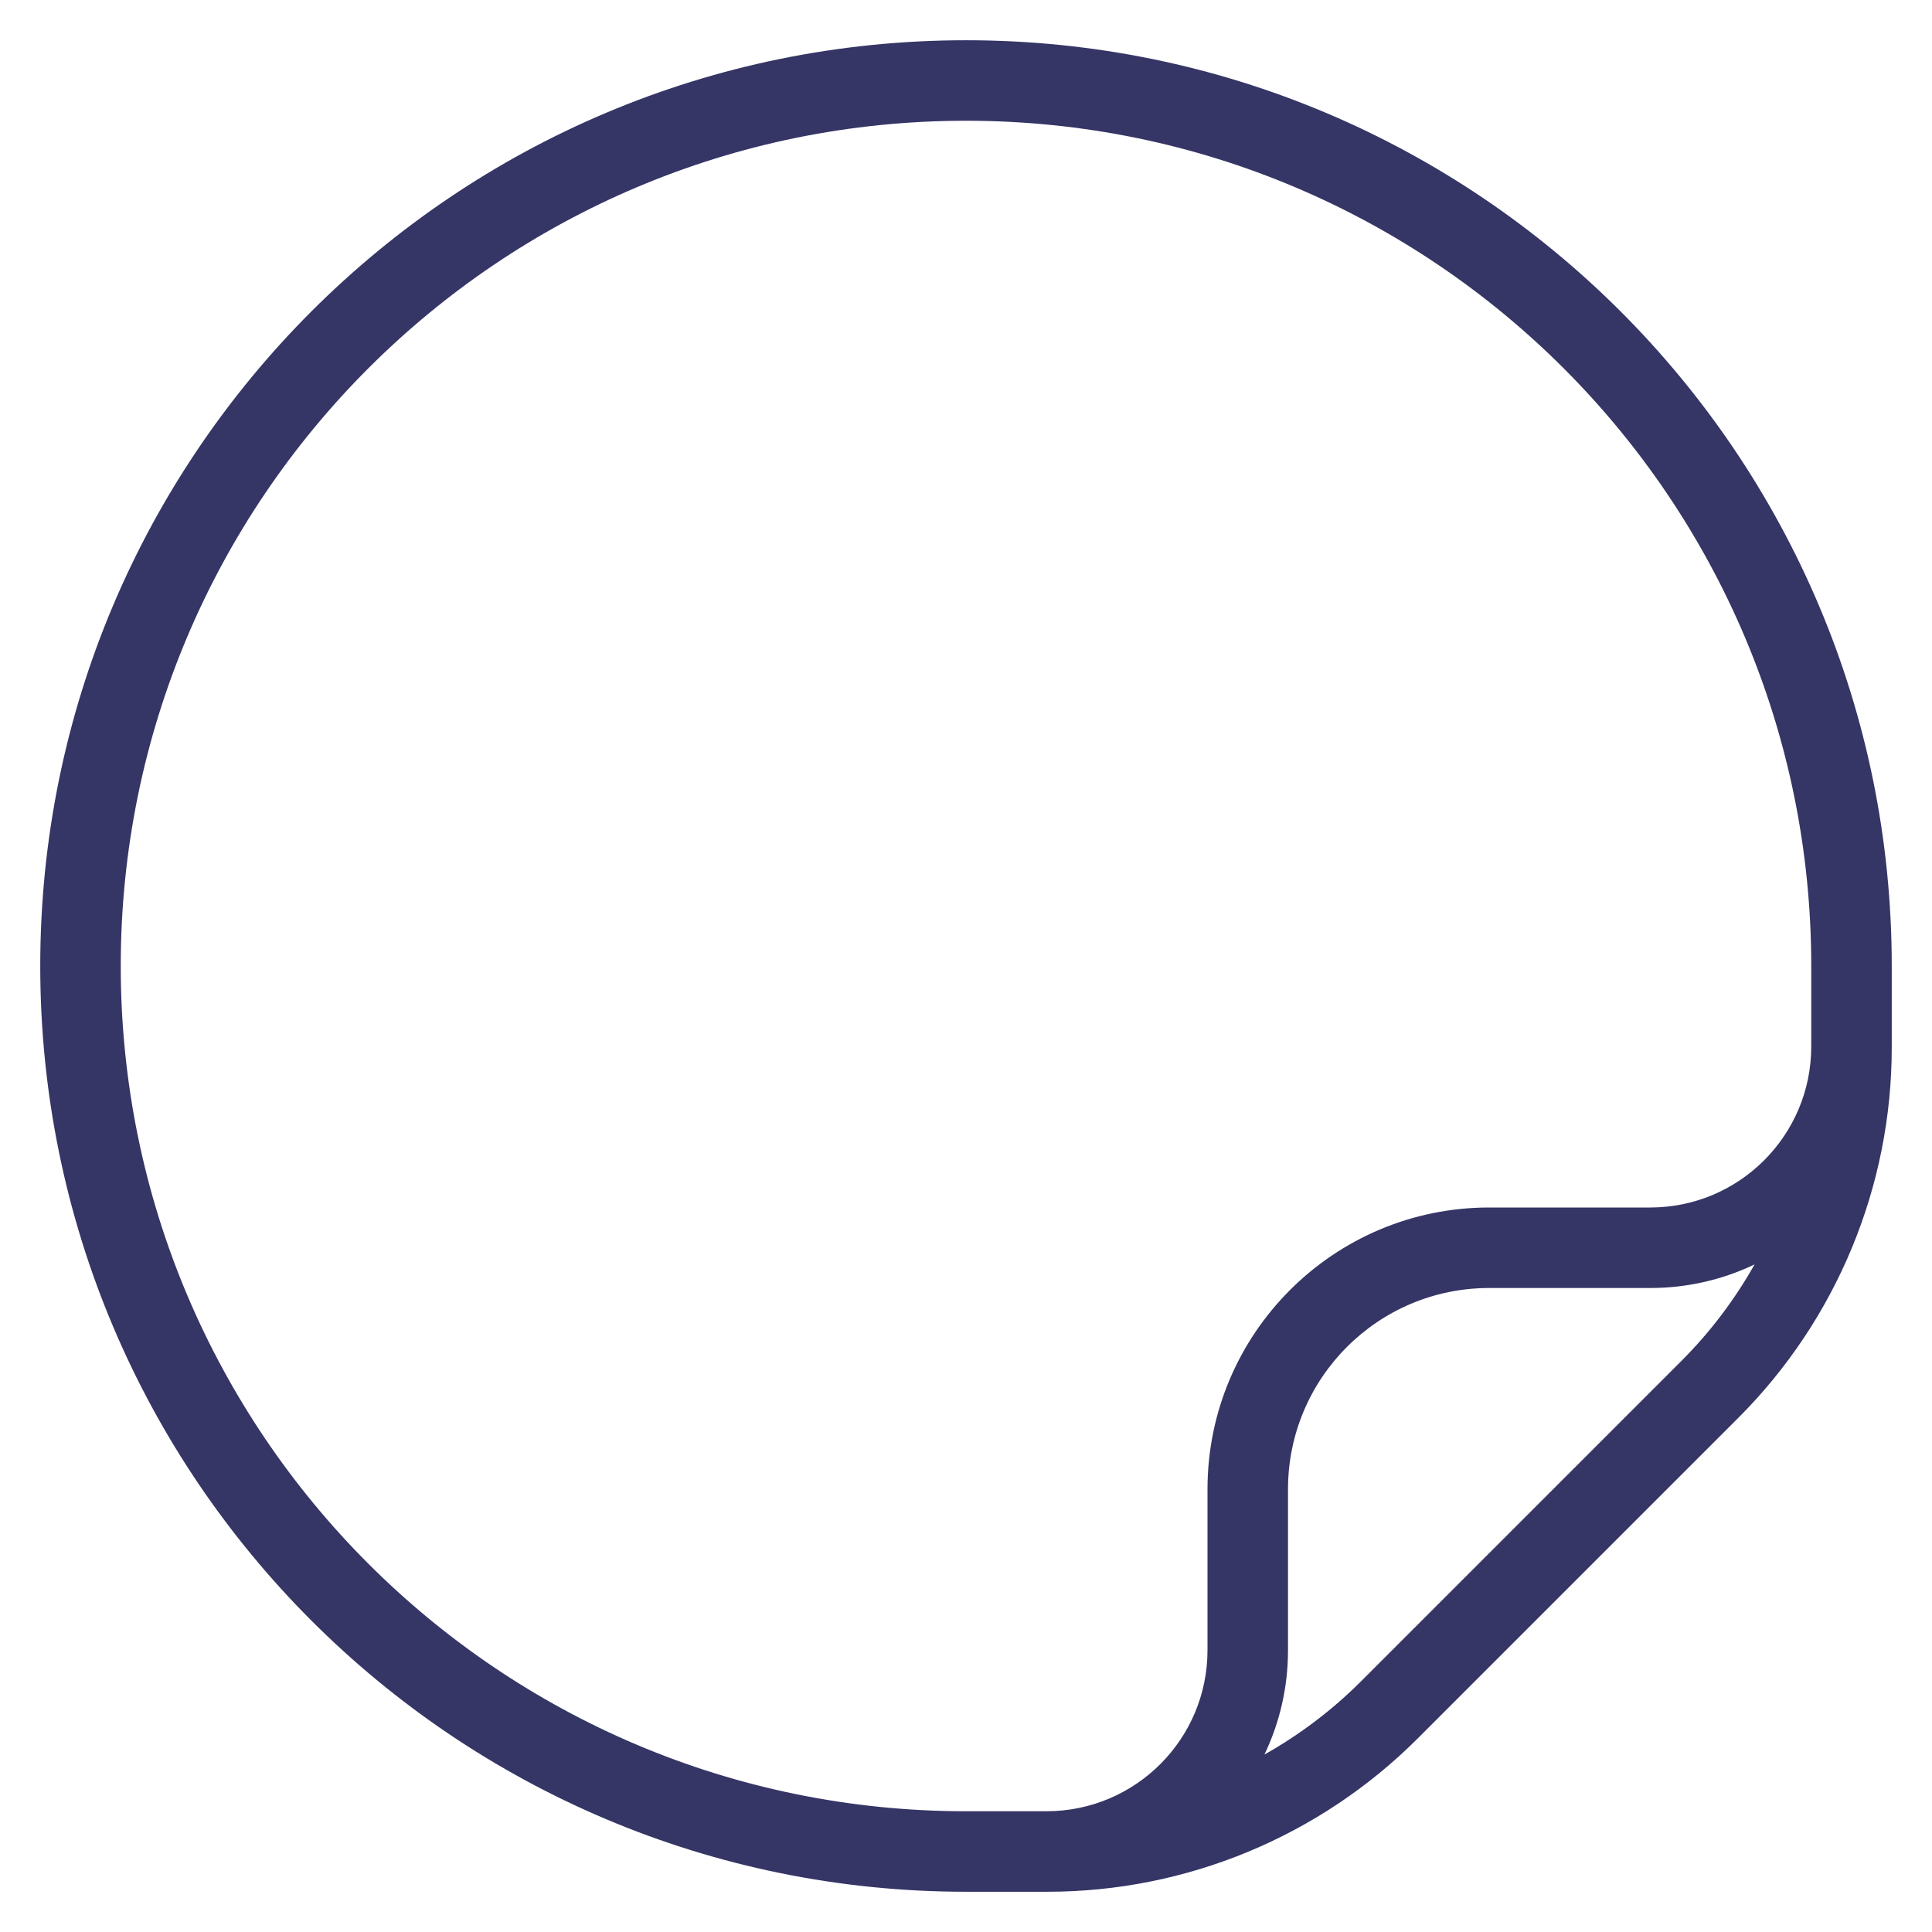 <svg width="24" height="24" viewBox="0 0 24 24" fill="none" xmlns="http://www.w3.org/2000/svg">
<g clip-path="url(#clip0_9001_307645)">
<path fill-rule="evenodd" clip-rule="evenodd" d="M23.5 12.998L23.5 12C23.5 5.649 18.351 0.5 12 0.5C5.649 0.5 0.5 5.649 0.5 12C0.5 18.351 5.649 23.5 12 23.5H12.999L13 23.5L13.012 23.5C14.738 23.5 16.393 22.814 17.613 21.594L21.594 17.613C22.814 16.393 23.5 14.738 23.5 13.012L23.5 13L23.5 12.998ZM12 22.5H13.003C14.106 22.498 15 21.604 15 20.5V18.5C15 16.567 16.567 15 18.5 15H20.5C21.603 15 22.498 14.107 22.5 13.004L22.5 12C22.5 6.201 17.799 1.5 12 1.5C6.201 1.5 1.5 6.201 1.5 12C1.5 17.799 6.201 22.5 12 22.5ZM21.796 15.707C21.404 15.895 20.964 16 20.5 16H18.5C17.119 16 16 17.119 16 18.5V20.5C16 20.964 15.895 21.404 15.707 21.796C16.142 21.551 16.546 21.247 16.906 20.887L20.887 16.906C21.247 16.546 21.551 16.142 21.796 15.707Z" fill="#353566"/>
</g>
<defs>
<clipPath id="clip0_9001_307645">
<rect width="24" height="24" fill="white"/>
</clipPath>
</defs>
</svg>
